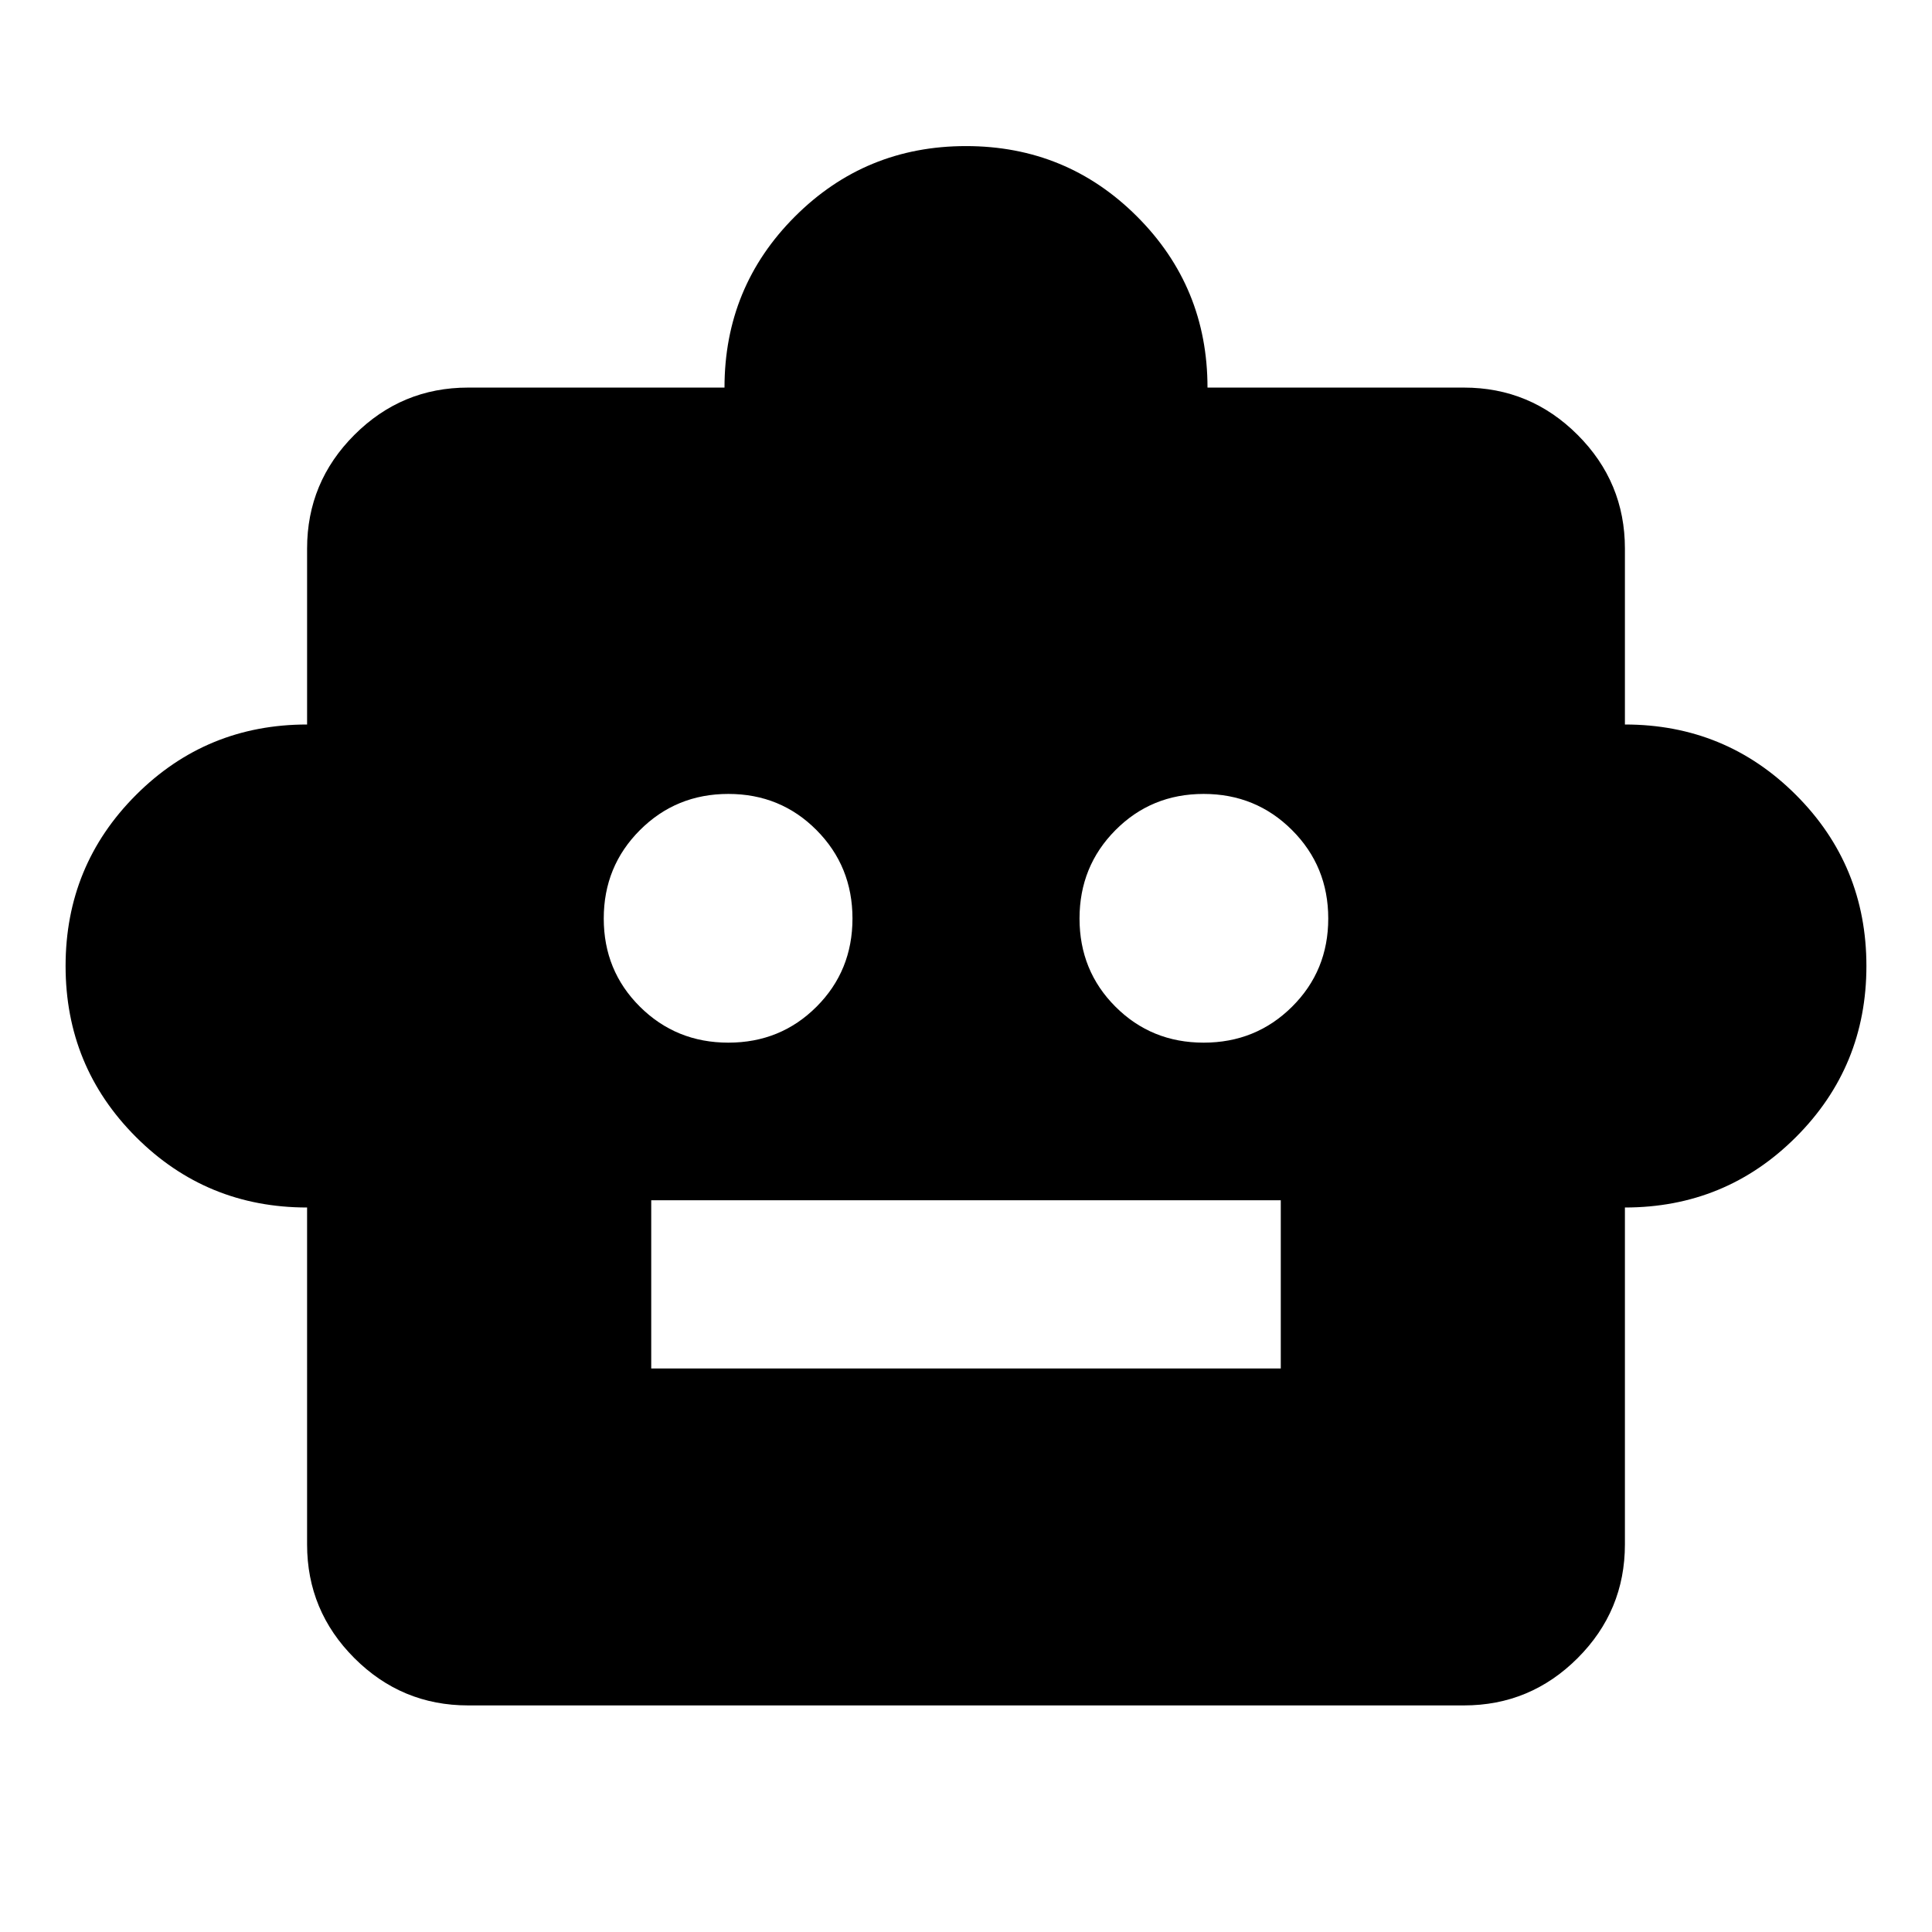 <svg xmlns="http://www.w3.org/2000/svg" height="24" viewBox="0 -960 960 960" width="24"><path d="M152.59-360q-50 0-85-35t-35-85q0-50 35-85t85-35v-87.41q0-33 23.5-56.5t56.5-23.5H360q0-50 35-85t85-35q50 0 85 35t35 85h127.41q33 0 56.5 23.5t23.5 56.5V-600q50 0 85 35t35 85q0 50-35 85t-85 35v167.41q0 33-23.5 56.5t-56.5 23.5H232.59q-33 0-56.5-23.5t-23.5-56.5V-360Zm209.32-81.91q25.96 0 43.82-17.86t17.86-43.82q0-25.95-17.86-43.93t-43.82-17.98q-25.95 0-43.93 17.98T300-503.59q0 25.96 17.98 43.82t43.93 17.86Zm236.18 0q25.95 0 43.93-17.86T660-503.59q0-25.95-17.98-43.93t-43.93-17.98q-25.96 0-43.82 17.98t-17.86 43.93q0 25.96 17.86 43.82t43.82 17.86ZM323.59-280h312.82v-83.59H323.59V-280Z"/></svg>